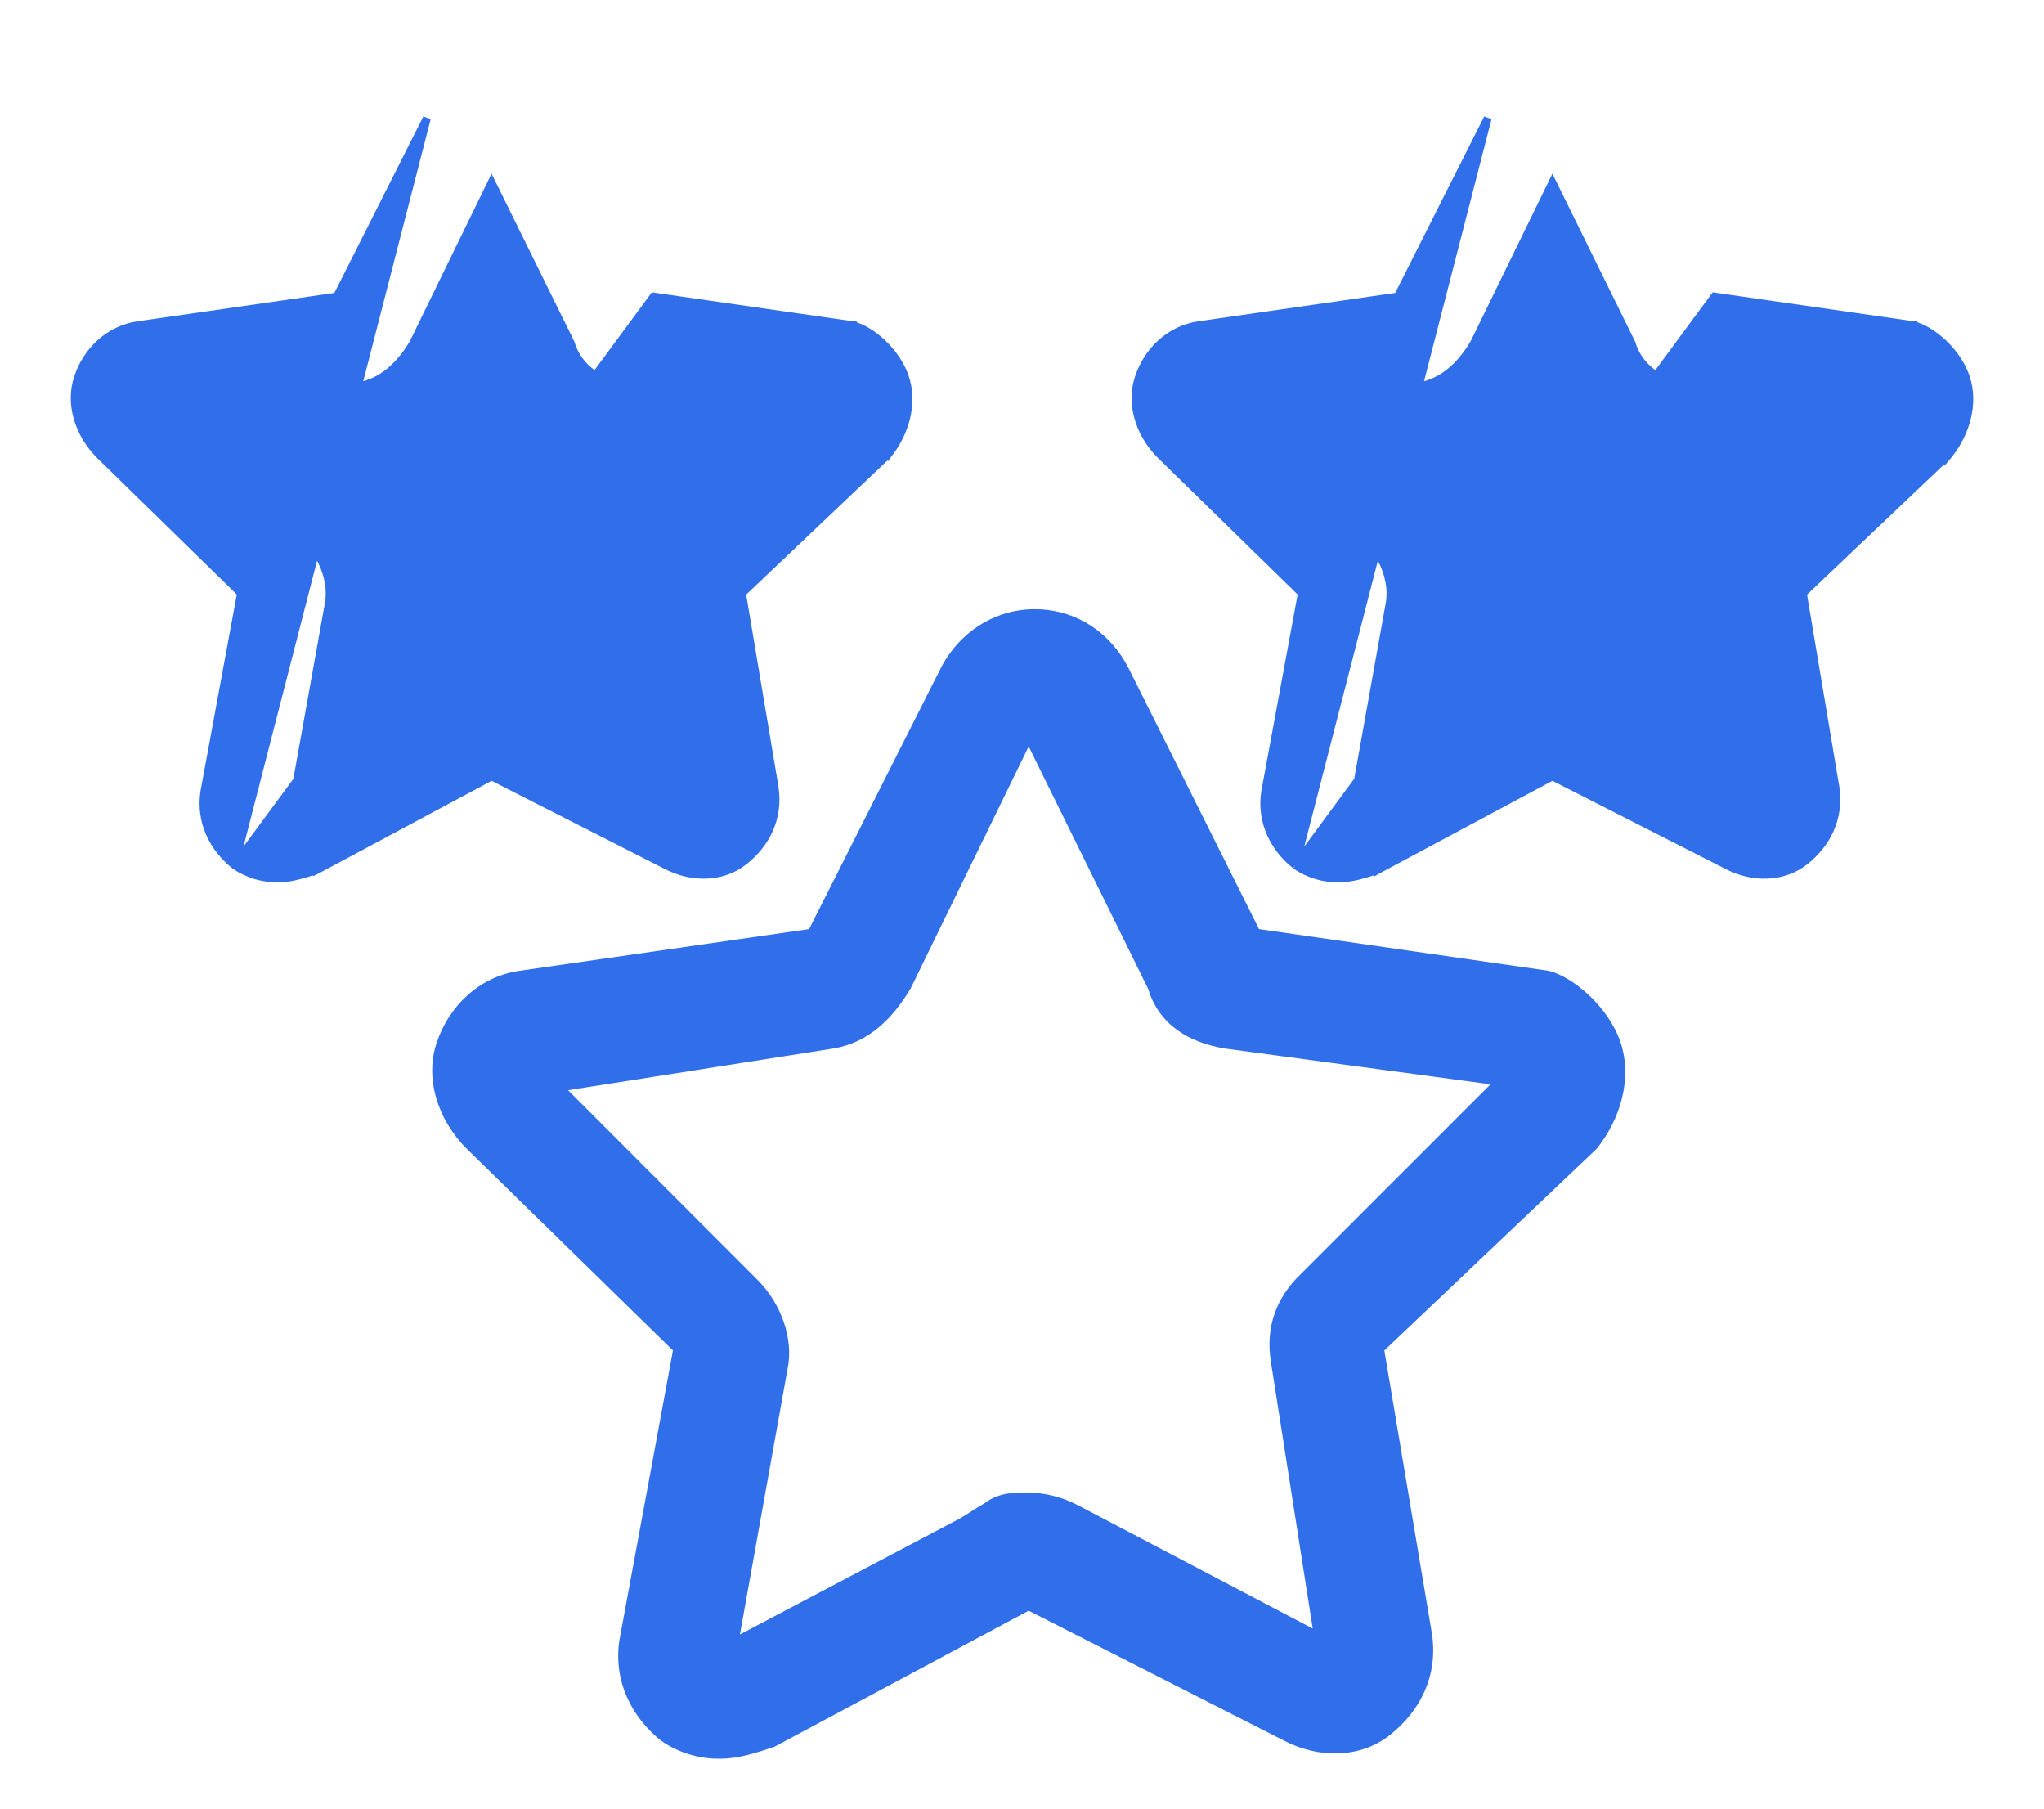 <svg width="26" height="23" viewBox="0 0 26 23" fill="none" xmlns="http://www.w3.org/2000/svg">
<path d="M9.169 22.365C8.898 22.371 8.632 22.291 8.41 22.137C8.03 21.834 7.803 21.378 7.878 20.862L8.56 17.174L5.936 14.608C5.556 14.229 5.404 13.697 5.556 13.257C5.708 12.802 6.088 12.422 6.604 12.346L10.292 11.815L11.962 8.506C12.19 8.051 12.644 7.747 13.161 7.747C13.692 7.747 14.133 8.051 14.36 8.506L16.015 11.815L19.703 12.346C20.007 12.422 20.462 12.802 20.614 13.257C20.766 13.713 20.614 14.229 20.311 14.608L17.609 17.174L18.216 20.785C18.292 21.317 18.064 21.757 17.685 22.06C17.305 22.364 16.774 22.364 16.334 22.136L13.085 20.483L9.852 22.213C9.624 22.289 9.396 22.365 9.169 22.365ZM13.085 18.98C13.296 18.985 13.504 19.037 13.692 19.132L16.698 20.71L16.167 17.325C16.091 16.87 16.243 16.491 16.546 16.202L18.959 13.789L15.576 13.333C15.12 13.257 14.741 13.029 14.604 12.574L13.085 9.493L11.582 12.573C11.355 12.953 11.051 13.255 10.611 13.332L7.226 13.864L9.639 16.279C9.943 16.583 10.095 17.038 10.019 17.402L9.412 20.785L12.205 19.313C12.311 19.253 12.417 19.177 12.524 19.116C12.706 18.979 12.903 18.979 13.085 18.979V18.98Z" fill="#316FEA"/>
<path d="M16.478 11.002L16.478 11.001C16.204 10.782 16.037 10.45 16.092 10.072L16.093 10.071L16.093 10.071L16.56 7.543L14.762 5.786L14.761 5.785C14.488 5.512 14.374 5.125 14.487 4.799C14.597 4.468 14.874 4.19 15.252 4.135L15.252 4.135L17.78 3.771L18.924 1.503C18.924 1.503 18.924 1.503 18.924 1.503L18.924 1.503L16.478 11.002ZM16.478 11.002L16.481 11.004C16.644 11.116 16.838 11.174 17.035 11.17M16.478 11.002L21.808 3.771L24.335 4.135L24.34 4.135L24.34 4.136C24.456 4.165 24.595 4.249 24.717 4.364C24.84 4.48 24.95 4.631 25.006 4.799C25.118 5.134 25.005 5.509 24.788 5.781L24.783 5.787L24.783 5.786L22.932 7.544L23.348 10.018L23.348 10.02L23.348 10.02C23.403 10.408 23.236 10.729 22.962 10.948C22.68 11.173 22.291 11.171 21.972 11.006C21.972 11.006 21.972 11.006 21.972 11.006L19.747 9.873L17.531 11.059L17.524 11.063L17.524 11.062L17.52 11.064C17.365 11.115 17.201 11.17 17.035 11.17M17.035 11.17C17.035 11.17 17.035 11.17 17.035 11.17V11.12L17.036 11.17C17.036 11.17 17.036 11.17 17.035 11.17ZM20.19 8.837L20.19 8.837L20.189 8.837C20.067 8.775 19.933 8.739 19.796 8.729V8.726H19.746H19.742C19.619 8.726 19.469 8.726 19.33 8.829C19.293 8.85 19.256 8.874 19.221 8.897L19.22 8.897C19.183 8.921 19.148 8.943 19.113 8.964L17.271 9.935L17.673 7.694C17.729 7.423 17.616 7.091 17.396 6.871L15.795 5.269L18.041 4.916L18.041 4.916L18.042 4.916C18.367 4.859 18.587 4.636 18.749 4.367L18.749 4.367L18.751 4.363L19.747 2.322L20.751 4.36C20.854 4.697 21.137 4.862 21.462 4.917L21.462 4.917L21.464 4.917L23.706 5.219L22.108 6.818C21.887 7.028 21.775 7.307 21.83 7.639C21.83 7.639 21.83 7.639 21.83 7.639L22.183 9.884L20.19 8.837Z" fill="#316FEA" stroke="#316FEA" stroke-width="0.1"/>
<path d="M2.985 11.002L2.985 11.001C2.71 10.782 2.543 10.45 2.599 10.072L2.599 10.071L2.599 10.071L3.066 7.543L1.268 5.786L1.268 5.785C0.994 5.512 0.881 5.125 0.993 4.799C1.103 4.468 1.38 4.19 1.758 4.135L1.758 4.135L4.286 3.771L5.43 1.503C5.43 1.503 5.43 1.503 5.43 1.503L5.43 1.503L2.985 11.002ZM2.985 11.002L2.987 11.004C3.15 11.116 3.344 11.174 3.542 11.17M2.985 11.002L8.314 3.771L10.842 4.135L10.847 4.135L10.847 4.136C10.963 4.165 11.102 4.249 11.224 4.364C11.346 4.48 11.457 4.631 11.512 4.799C11.624 5.134 11.512 5.509 11.294 5.781L11.29 5.787L11.289 5.786L9.438 7.544L9.854 10.018L9.854 10.02L9.854 10.02C9.91 10.408 9.742 10.729 9.468 10.948C9.187 11.173 8.797 11.171 8.479 11.006C8.479 11.006 8.479 11.006 8.479 11.006L6.253 9.873L4.038 11.059L4.03 11.063L4.03 11.062L4.026 11.064C3.871 11.115 3.707 11.17 3.542 11.17M3.542 11.17C3.542 11.17 3.541 11.17 3.541 11.17V11.12L3.542 11.17C3.542 11.17 3.542 11.17 3.542 11.17ZM6.696 8.837L6.696 8.837L6.696 8.837C6.573 8.775 6.439 8.739 6.303 8.729V8.726H6.253H6.248C6.125 8.726 5.975 8.726 5.836 8.829C5.799 8.85 5.763 8.874 5.727 8.897L5.726 8.897C5.69 8.921 5.654 8.943 5.619 8.964L3.777 9.935L4.179 7.694C4.235 7.423 4.123 7.091 3.903 6.871L2.301 5.269L4.547 4.916L4.547 4.916L4.548 4.916C4.873 4.859 5.094 4.636 5.255 4.367L5.255 4.367L5.257 4.363L6.253 2.322L7.258 4.36C7.361 4.697 7.643 4.862 7.969 4.917L7.969 4.917L7.97 4.917L10.213 5.219L8.614 6.818C8.393 7.028 8.281 7.307 8.337 7.639C8.337 7.639 8.337 7.639 8.337 7.639L8.689 9.884L6.696 8.837Z" fill="#316FEA" stroke="#316FEA" stroke-width="0.1"/>
</svg>
